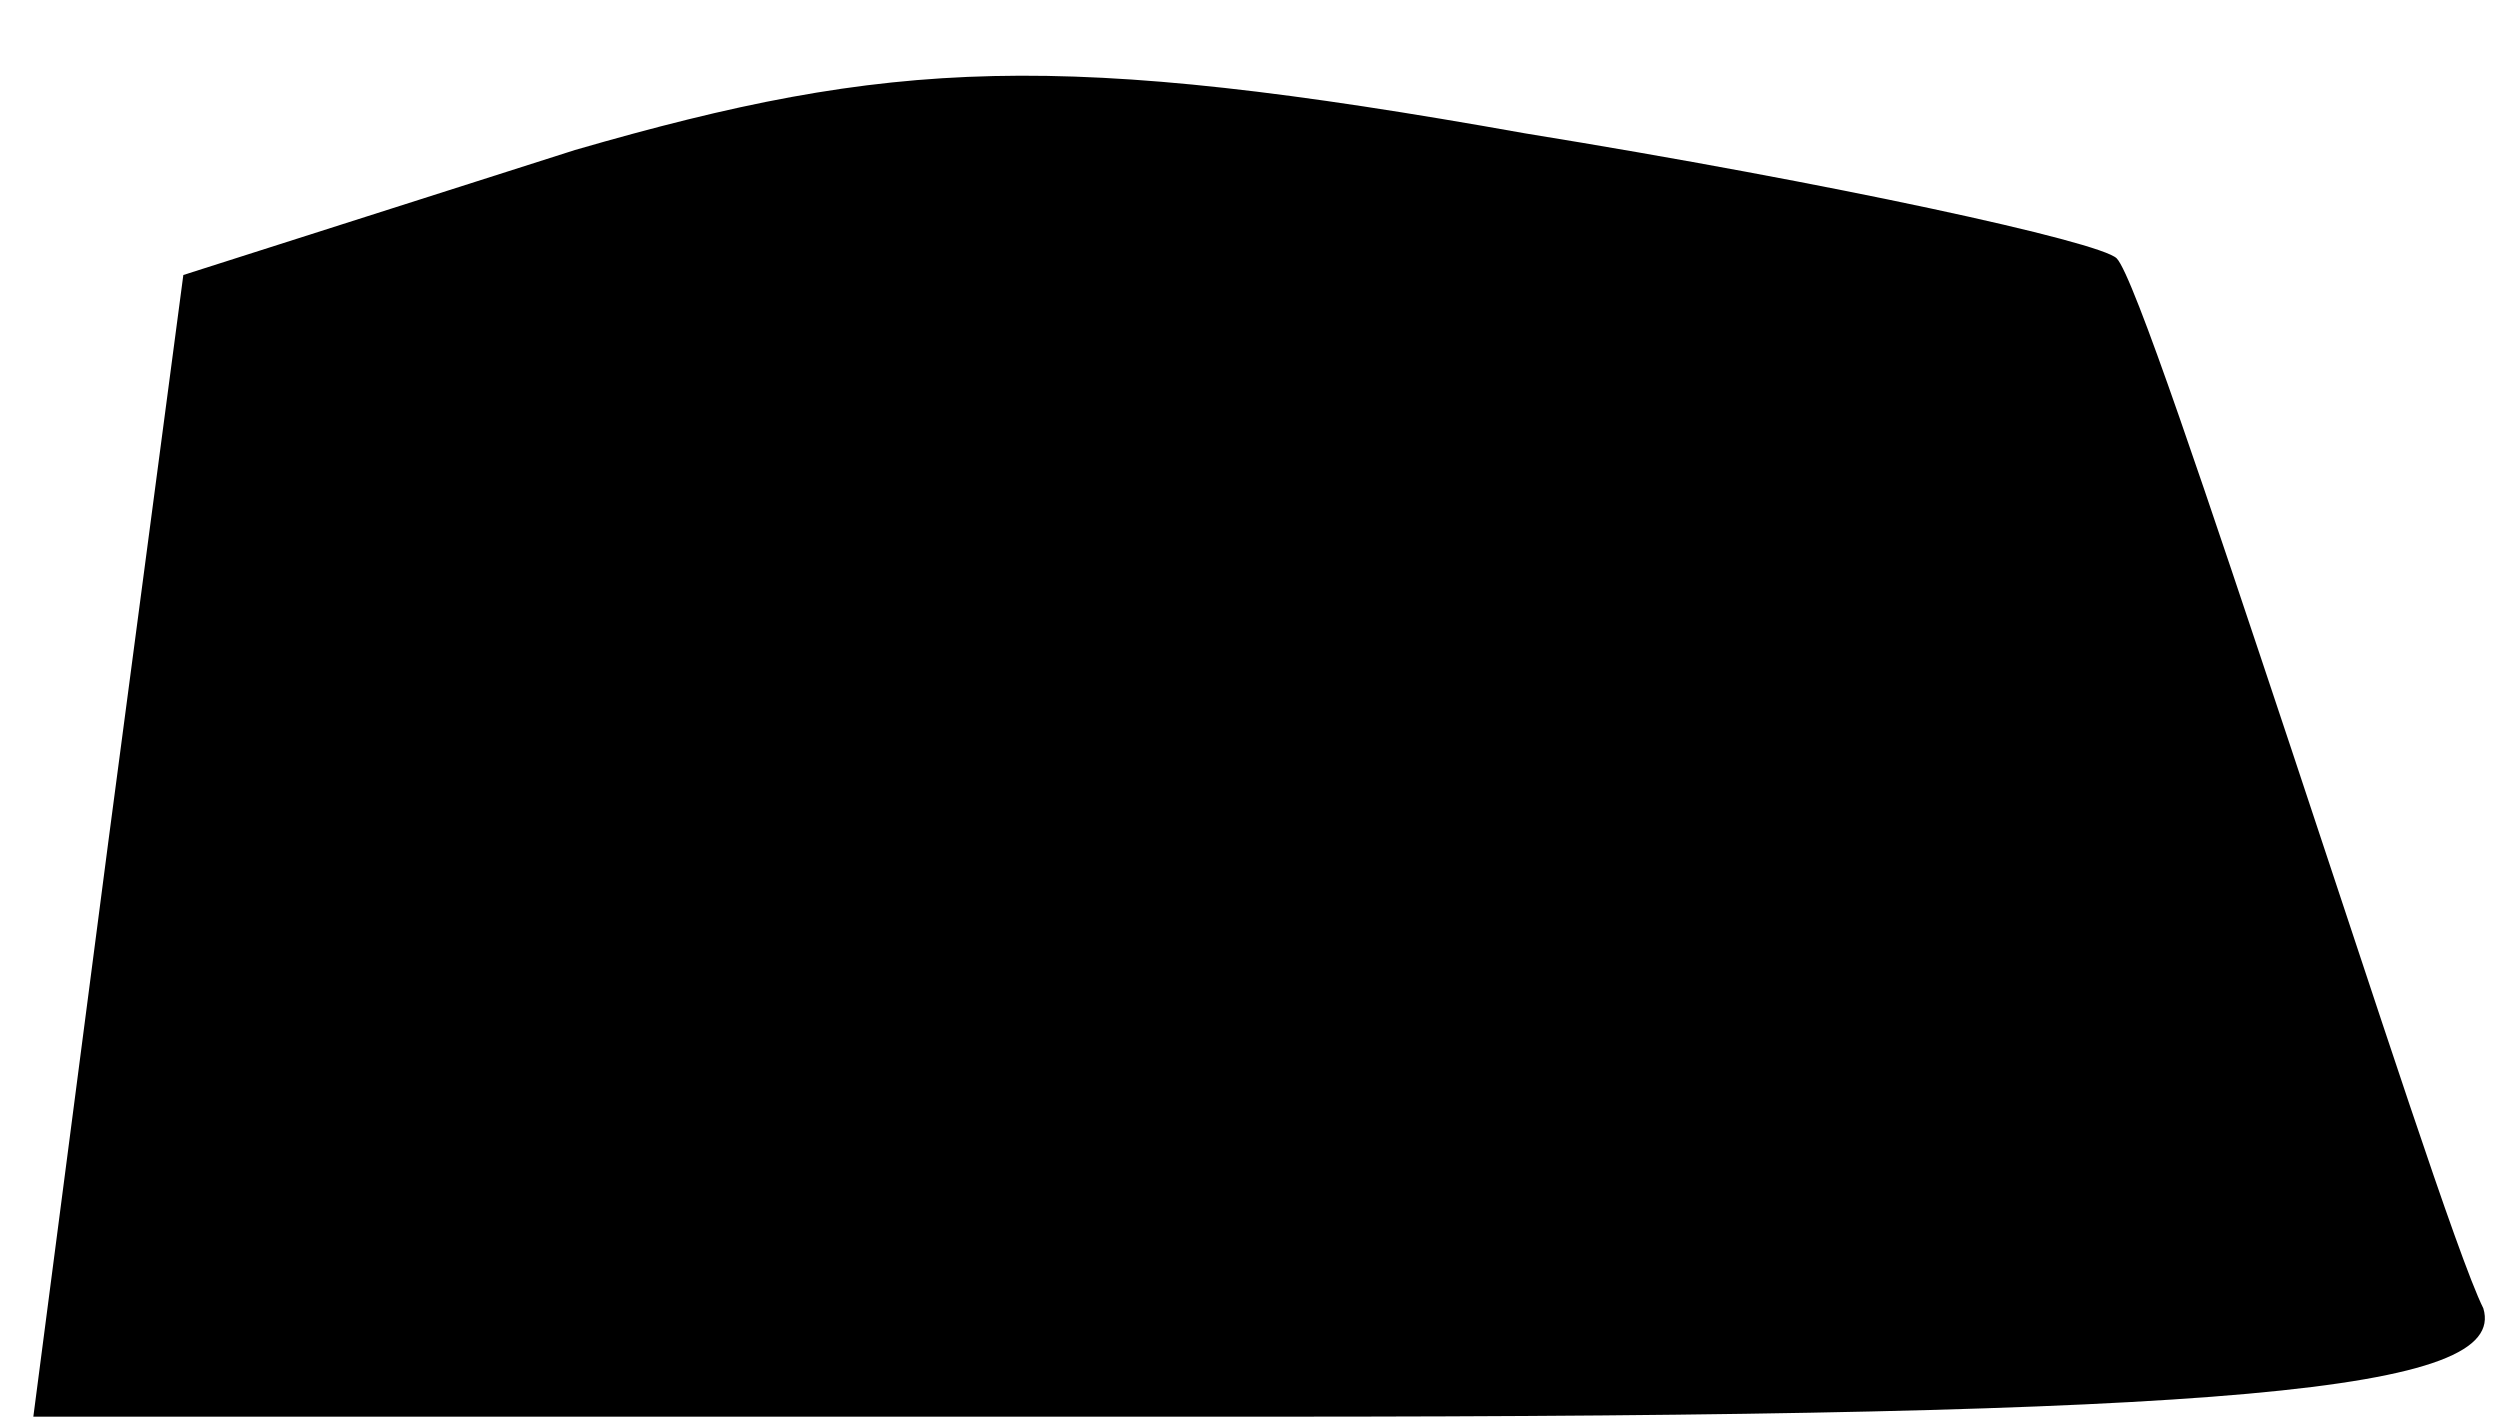 <?xml version="1.0" standalone="no"?>
<!DOCTYPE svg PUBLIC "-//W3C//DTD SVG 20010904//EN"
 "http://www.w3.org/TR/2001/REC-SVG-20010904/DTD/svg10.dtd">
<svg version="1.0" xmlns="http://www.w3.org/2000/svg"
 width="30pt" height="17pt" viewBox="0 0 30 17"
 preserveAspectRatio="xMidYMid meet">
<g transform="translate(0,17) scale(0.1,-0.1)"
fill="#000000" stroke="none">
<path fill="#000000" stroke="none" d="M69 152 l-47 -15 -9 -68 -9 -69 149 0
c115 0 148 3 145 13 -3 6 -13 37 -23 67 -10 30 -19 57 -21 59 -2 2 -34 9 -71
15 -56 10 -76 9 -114 -2z"/>
</g>
</svg>
